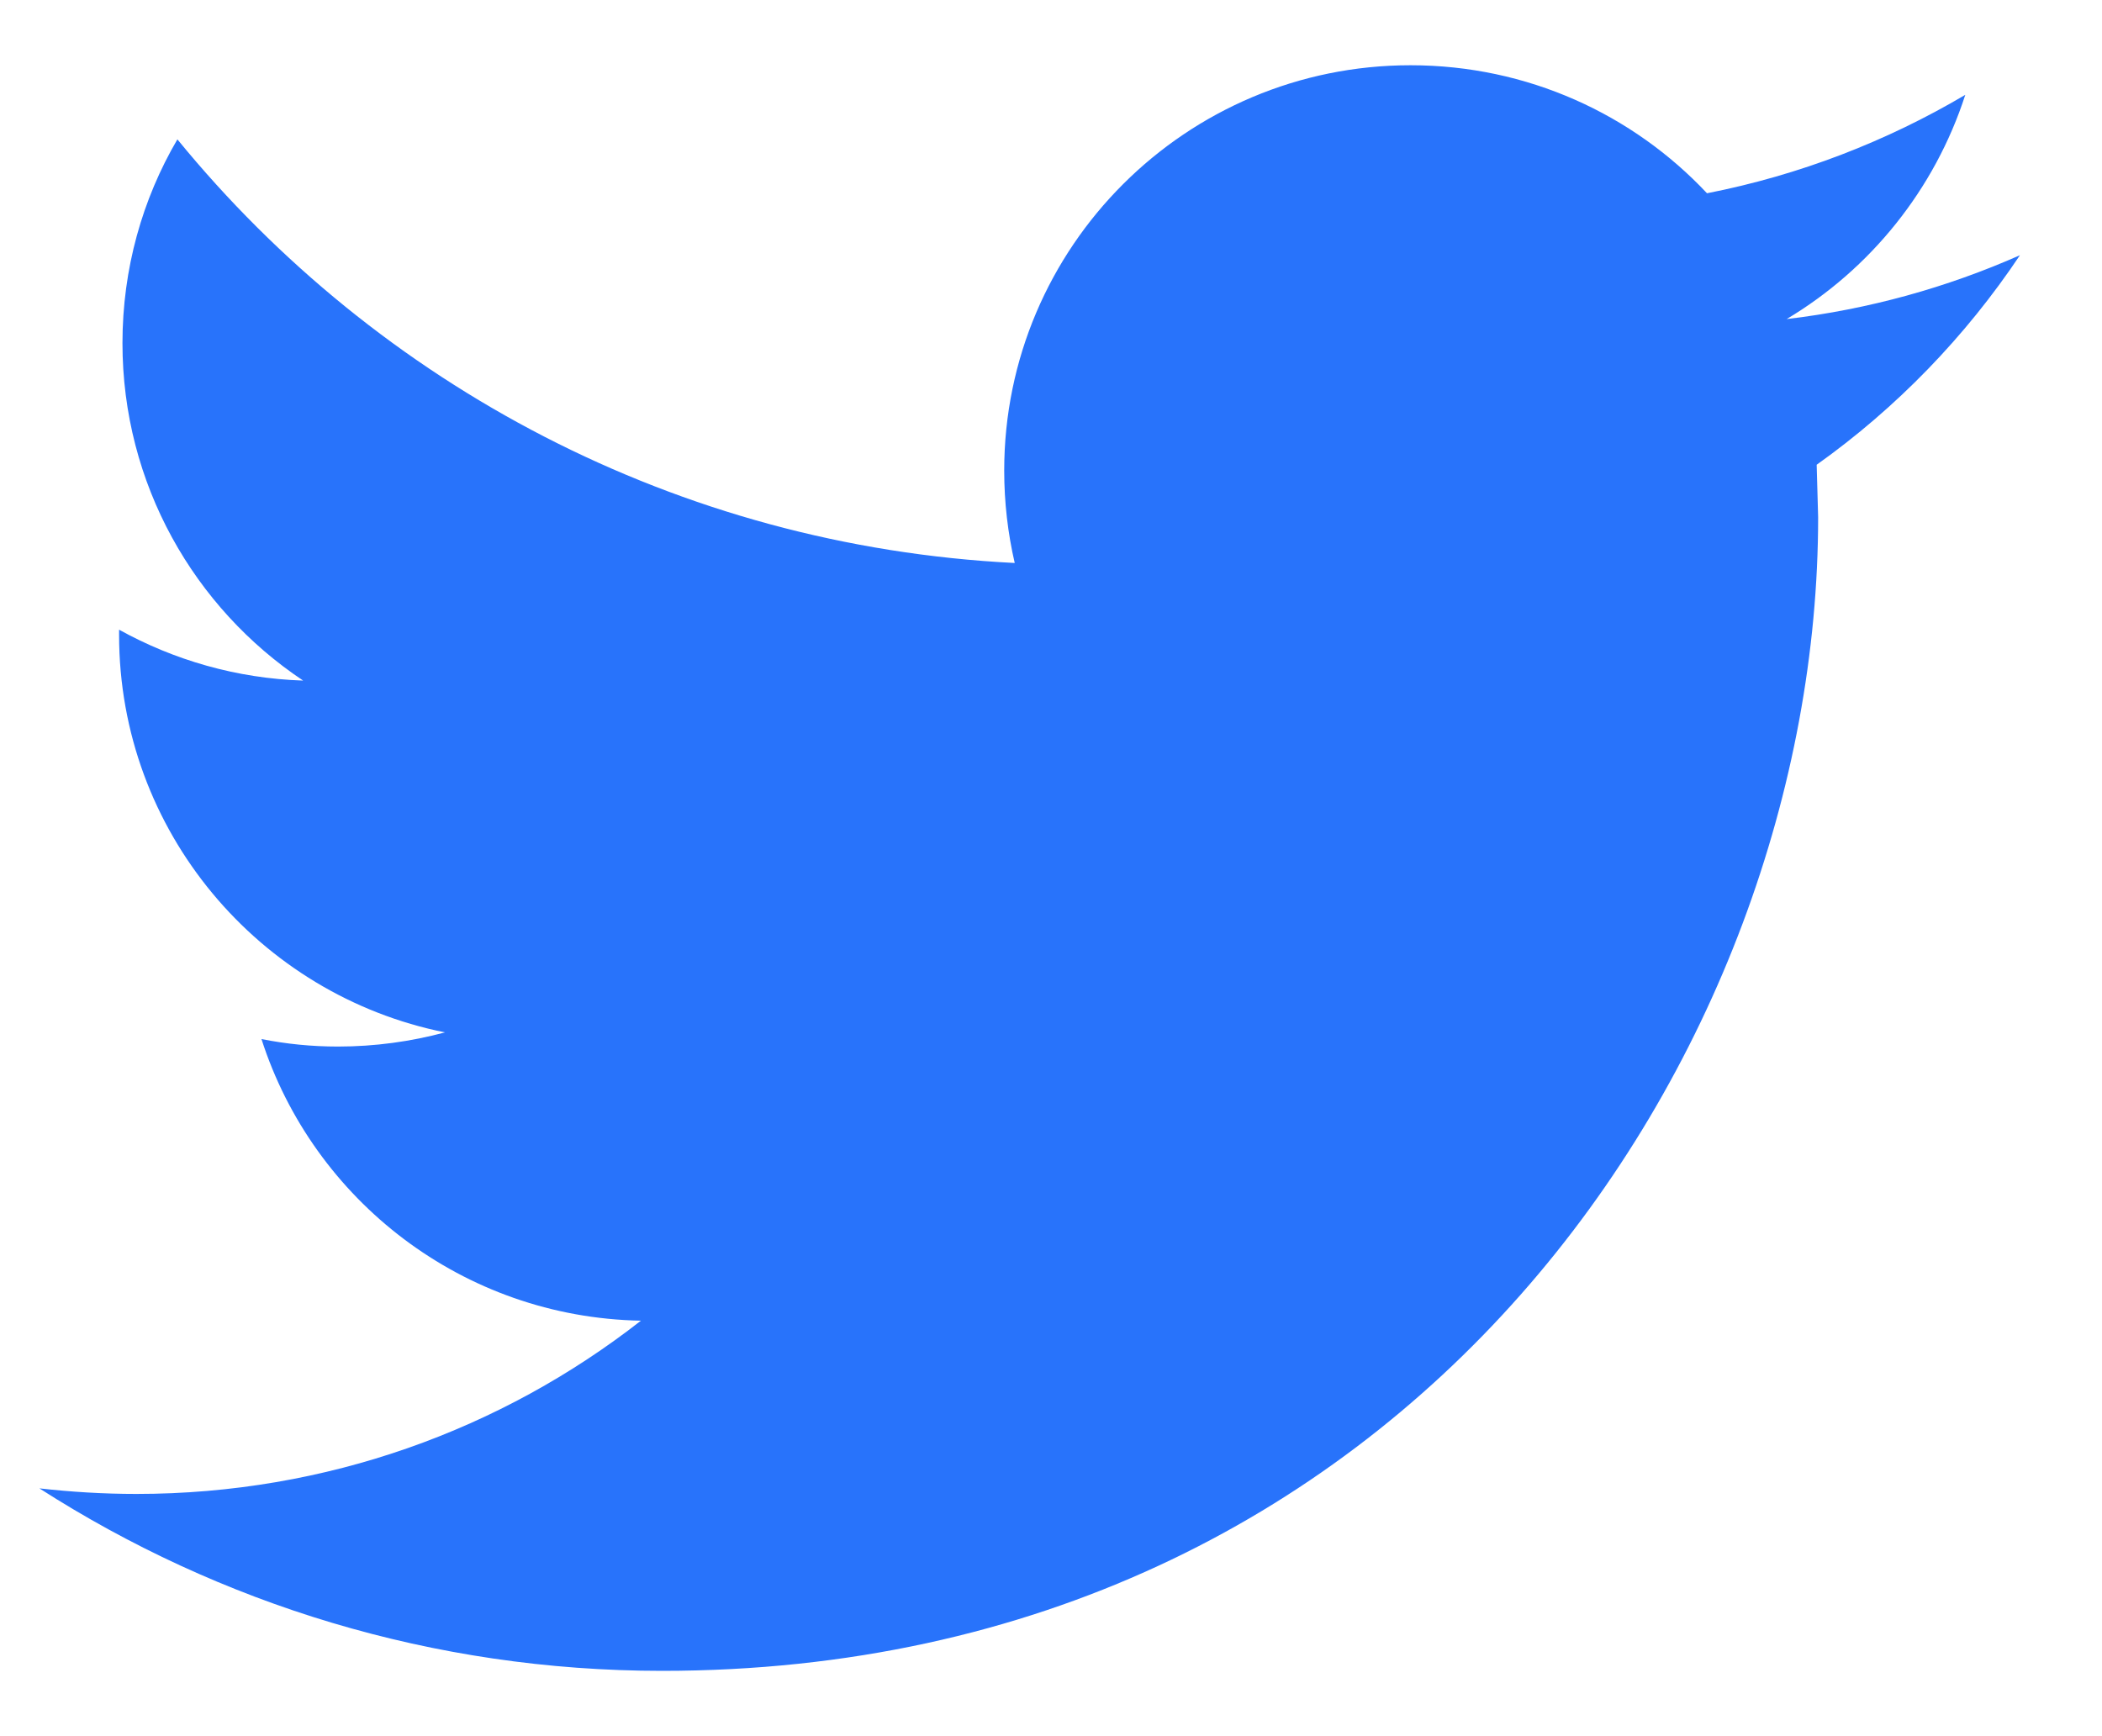 <svg width="23" height="19" viewBox="0 0 23 19" fill="none" xmlns="http://www.w3.org/2000/svg">
<path d="M22.102 2.793C21.304 3.146 20.449 3.385 19.549 3.492C20.468 2.943 21.17 2.072 21.504 1.038C20.642 1.547 19.692 1.916 18.678 2.115C17.868 1.252 16.714 0.714 15.434 0.714C12.979 0.714 10.988 2.701 10.988 5.15C10.988 5.498 11.028 5.837 11.103 6.161C7.409 5.976 4.134 4.209 1.941 1.525C1.558 2.179 1.34 2.941 1.34 3.755C1.34 5.295 2.125 6.653 3.317 7.448C2.588 7.424 1.904 7.224 1.303 6.891V6.947C1.303 9.096 2.837 10.89 4.869 11.298C4.496 11.398 4.104 11.453 3.698 11.453C3.41 11.453 3.133 11.425 2.861 11.371C3.427 13.135 5.068 14.417 7.013 14.453C5.492 15.642 3.575 16.349 1.492 16.349C1.133 16.349 0.779 16.327 0.431 16.288C2.399 17.55 4.735 18.285 7.245 18.285C15.423 18.285 19.894 11.524 19.894 5.66L19.878 5.086C20.752 4.464 21.508 3.682 22.102 2.793Z" fill="#2873FB"/>
</svg>
